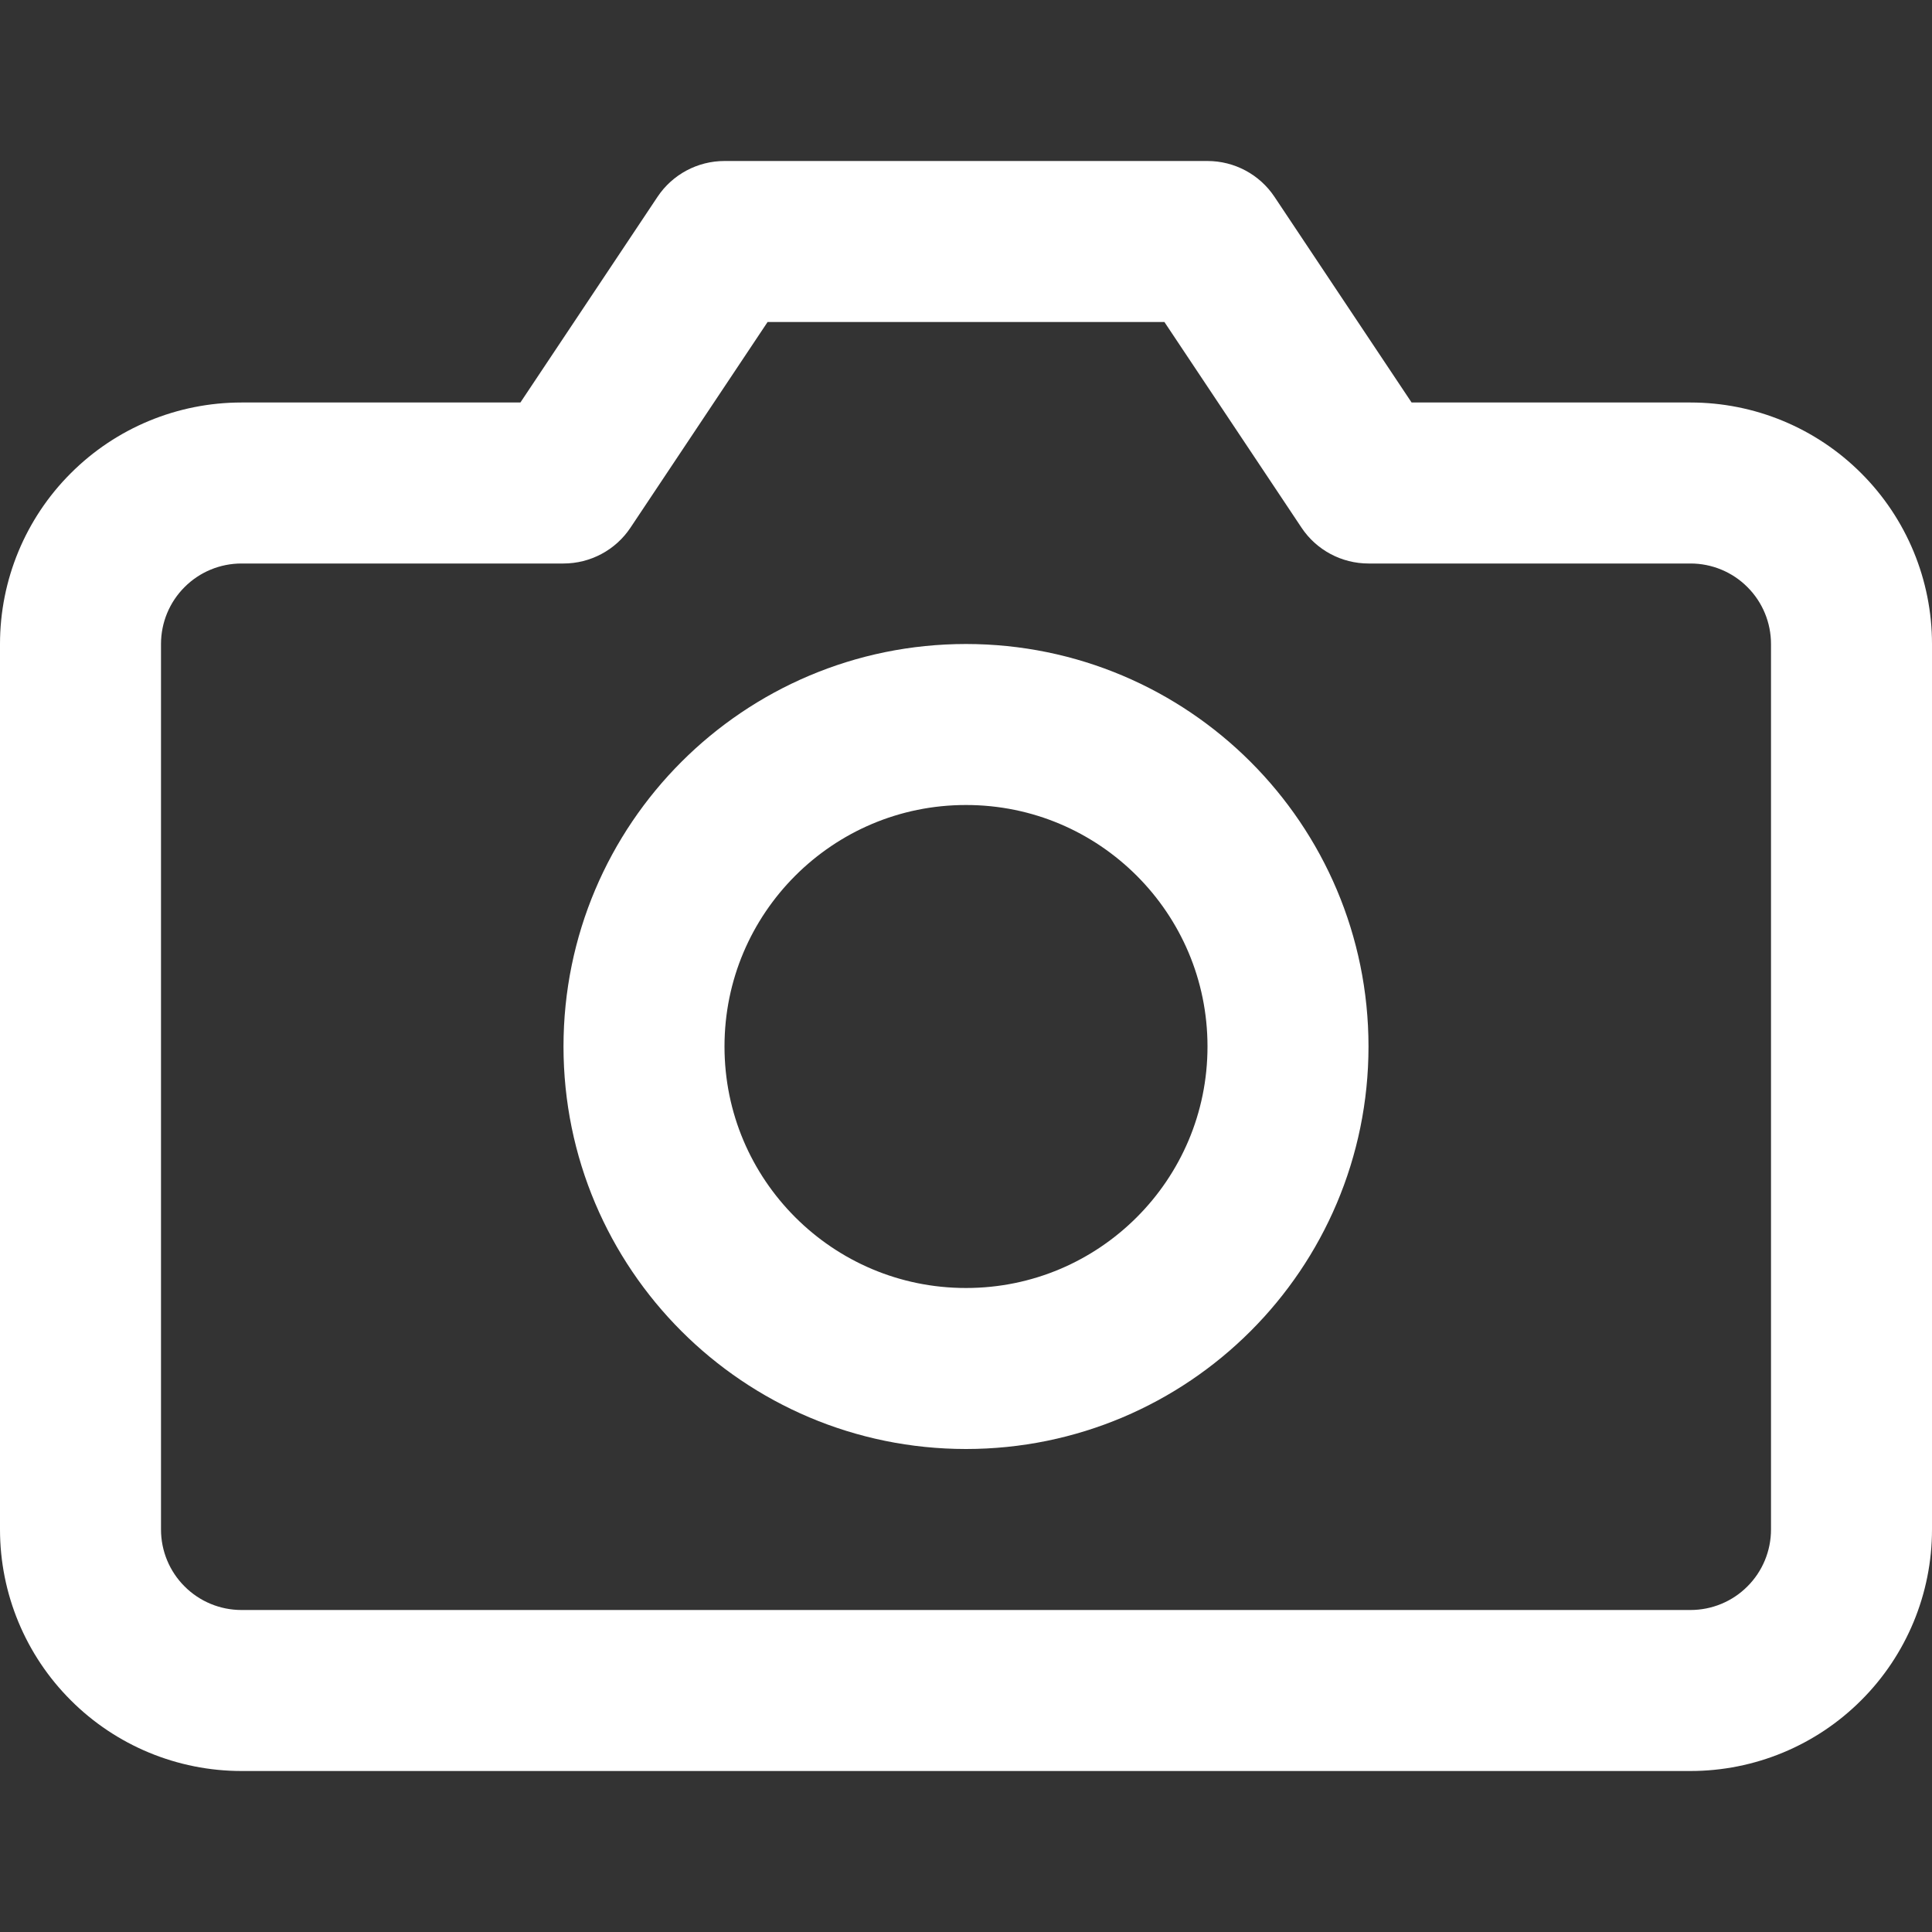 <svg width="24" height="24" viewBox="0 0 24 24" fill="none" xmlns="http://www.w3.org/2000/svg">
<rect x="0" y="0" width="24" height="24" fill="#333333" stroke="none"/>
<path d="M1 19H0H1ZM3 6V5V6ZM7 6V7C7.334 7 7.647 6.833 7.832 6.555L7 6ZM9 3V2C8.666 2 8.353 2.167 8.168 2.445L9 3ZM15 3L15.832 2.445C15.647 2.167 15.334 2 15 2V3ZM17 6L16.168 6.555C16.353 6.833 16.666 7 17 7V6ZM21 6V5V6ZM22 19C22 19.265 21.895 19.52 21.707 19.707L23.121 21.121C23.684 20.559 24 19.796 24 19H22ZM21.707 19.707C21.52 19.895 21.265 20 21 20V22C21.796 22 22.559 21.684 23.121 21.121L21.707 19.707ZM21 20H3V22H21V20ZM3 20C2.735 20 2.48 19.895 2.293 19.707L0.879 21.121C1.441 21.684 2.204 22 3 22V20ZM2.293 19.707C2.105 19.52 2 19.265 2 19H0C0 19.796 0.316 20.559 0.879 21.121L2.293 19.707ZM2 19V8H0V19H2ZM2 8C2 7.735 2.105 7.48 2.293 7.293L0.879 5.879C0.316 6.441 0 7.204 0 8H2ZM2.293 7.293C2.48 7.105 2.735 7 3 7V5C2.204 5 1.441 5.316 0.879 5.879L2.293 7.293ZM3 7H7V5H3V7ZM7.832 6.555L9.832 3.555L8.168 2.445L6.168 5.445L7.832 6.555ZM9 4H15V2H9V4ZM14.168 3.555L16.168 6.555L17.832 5.445L15.832 2.445L14.168 3.555ZM17 7H21V5H17V7ZM21 7C21.265 7 21.52 7.105 21.707 7.293L23.121 5.879C22.559 5.316 21.796 5 21 5V7ZM21.707 7.293C21.895 7.48 22 7.735 22 8H24C24 7.204 23.684 6.441 23.121 5.879L21.707 7.293ZM22 8V19H24V8H22Z" fill="white"/>
<path d="M12 17C14.209 17 16 15.209 16 13C16 10.791 14.209 9 12 9C9.791 9 8 10.791 8 13C8 15.209 9.791 17 12 17Z" stroke="white" stroke-width="2" stroke-linecap="round" stroke-linejoin="round"/>
</svg>
